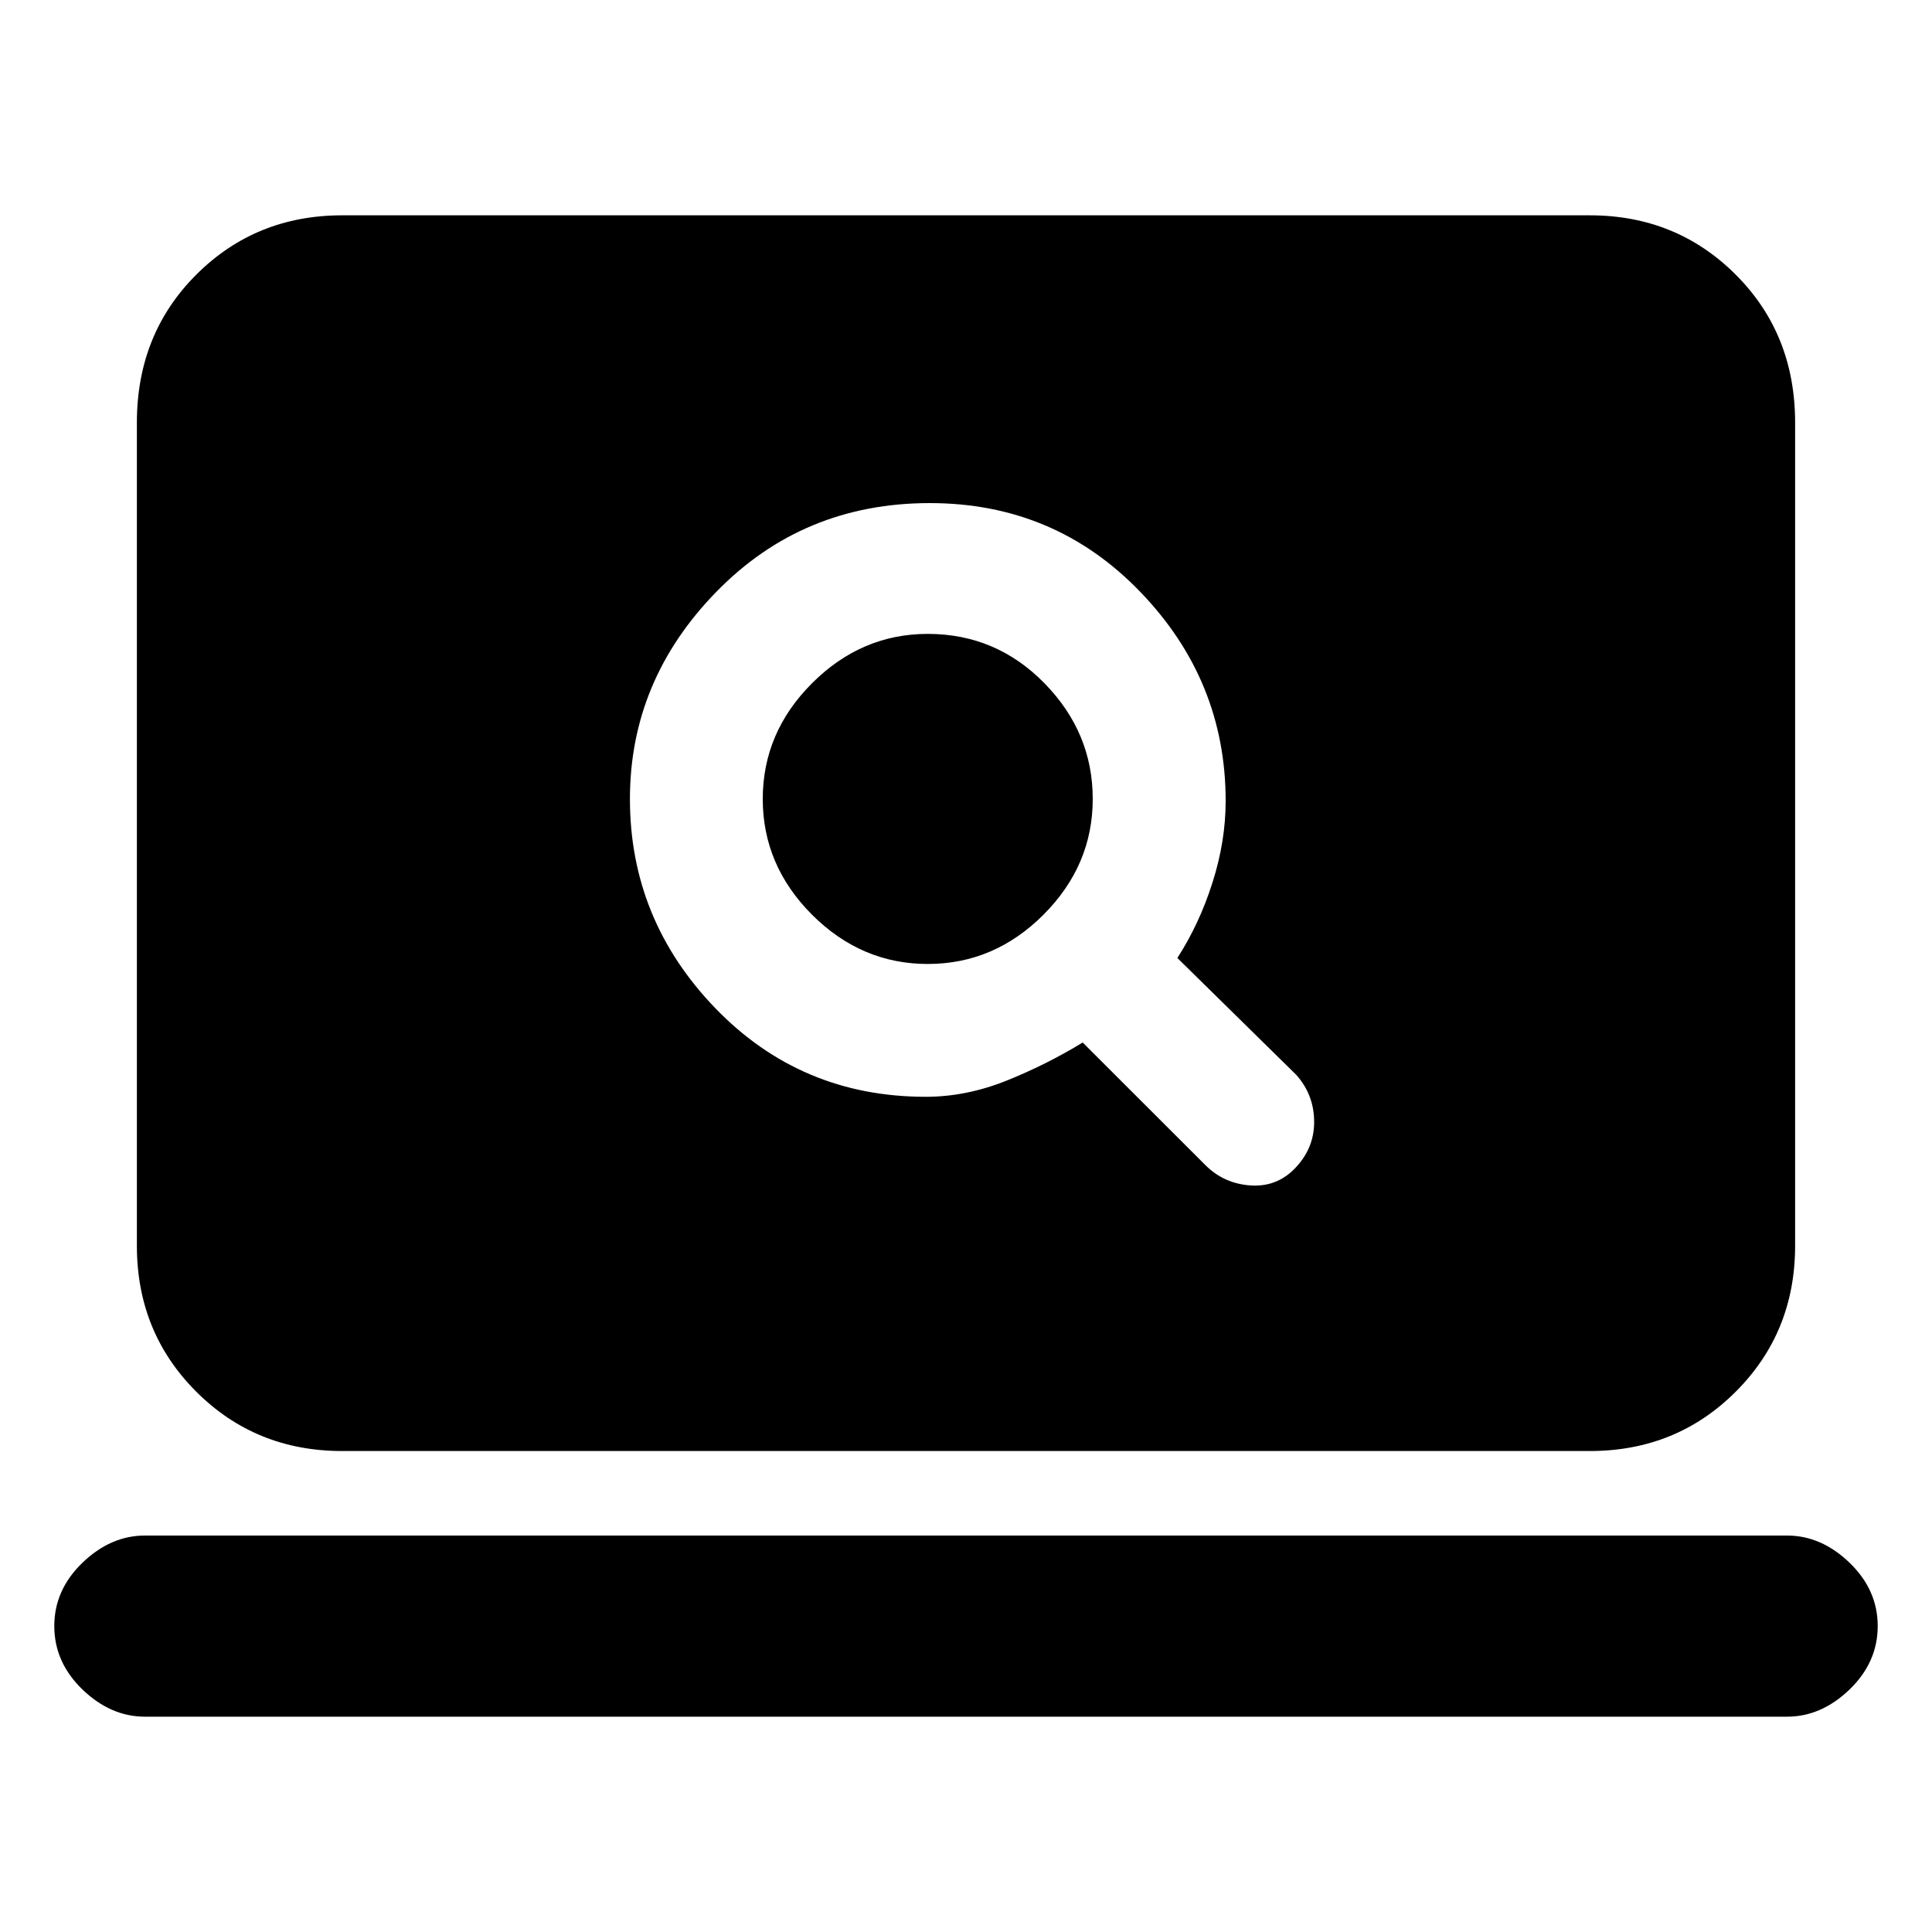 <svg xmlns="http://www.w3.org/2000/svg" height="20" width="20"><path d="M12.479 12.062Q12.667 12.25 12.938 12.271Q13.208 12.292 13.396 12.104Q13.604 11.896 13.604 11.615Q13.604 11.333 13.417 11.125L12.188 9.917Q12.417 9.562 12.552 9.135Q12.688 8.708 12.688 8.292Q12.688 7.042 11.802 6.125Q10.917 5.208 9.625 5.208Q8.312 5.208 7.417 6.125Q6.521 7.042 6.521 8.271Q6.521 9.521 7.406 10.438Q8.292 11.354 9.583 11.354Q10 11.354 10.417 11.188Q10.833 11.021 11.208 10.792ZM9.604 9.979Q8.917 9.979 8.406 9.469Q7.896 8.958 7.896 8.271Q7.896 7.583 8.406 7.073Q8.917 6.562 9.604 6.562Q10.312 6.562 10.812 7.073Q11.312 7.583 11.312 8.271Q11.312 8.958 10.802 9.469Q10.292 9.979 9.604 9.979ZM3.542 15.021Q2.646 15.021 2.031 14.406Q1.417 13.792 1.417 12.896V4.375Q1.417 3.458 2.031 2.844Q2.646 2.229 3.542 2.229H16.458Q17.354 2.229 17.969 2.844Q18.583 3.458 18.583 4.375V12.896Q18.583 13.792 17.969 14.406Q17.354 15.021 16.458 15.021ZM1.5 17.771Q1.146 17.771 0.854 17.49Q0.562 17.208 0.562 16.833Q0.562 16.458 0.854 16.177Q1.146 15.896 1.5 15.896H18.5Q18.854 15.896 19.146 16.177Q19.438 16.458 19.438 16.833Q19.438 17.208 19.146 17.49Q18.854 17.771 18.5 17.771Z"/></svg>